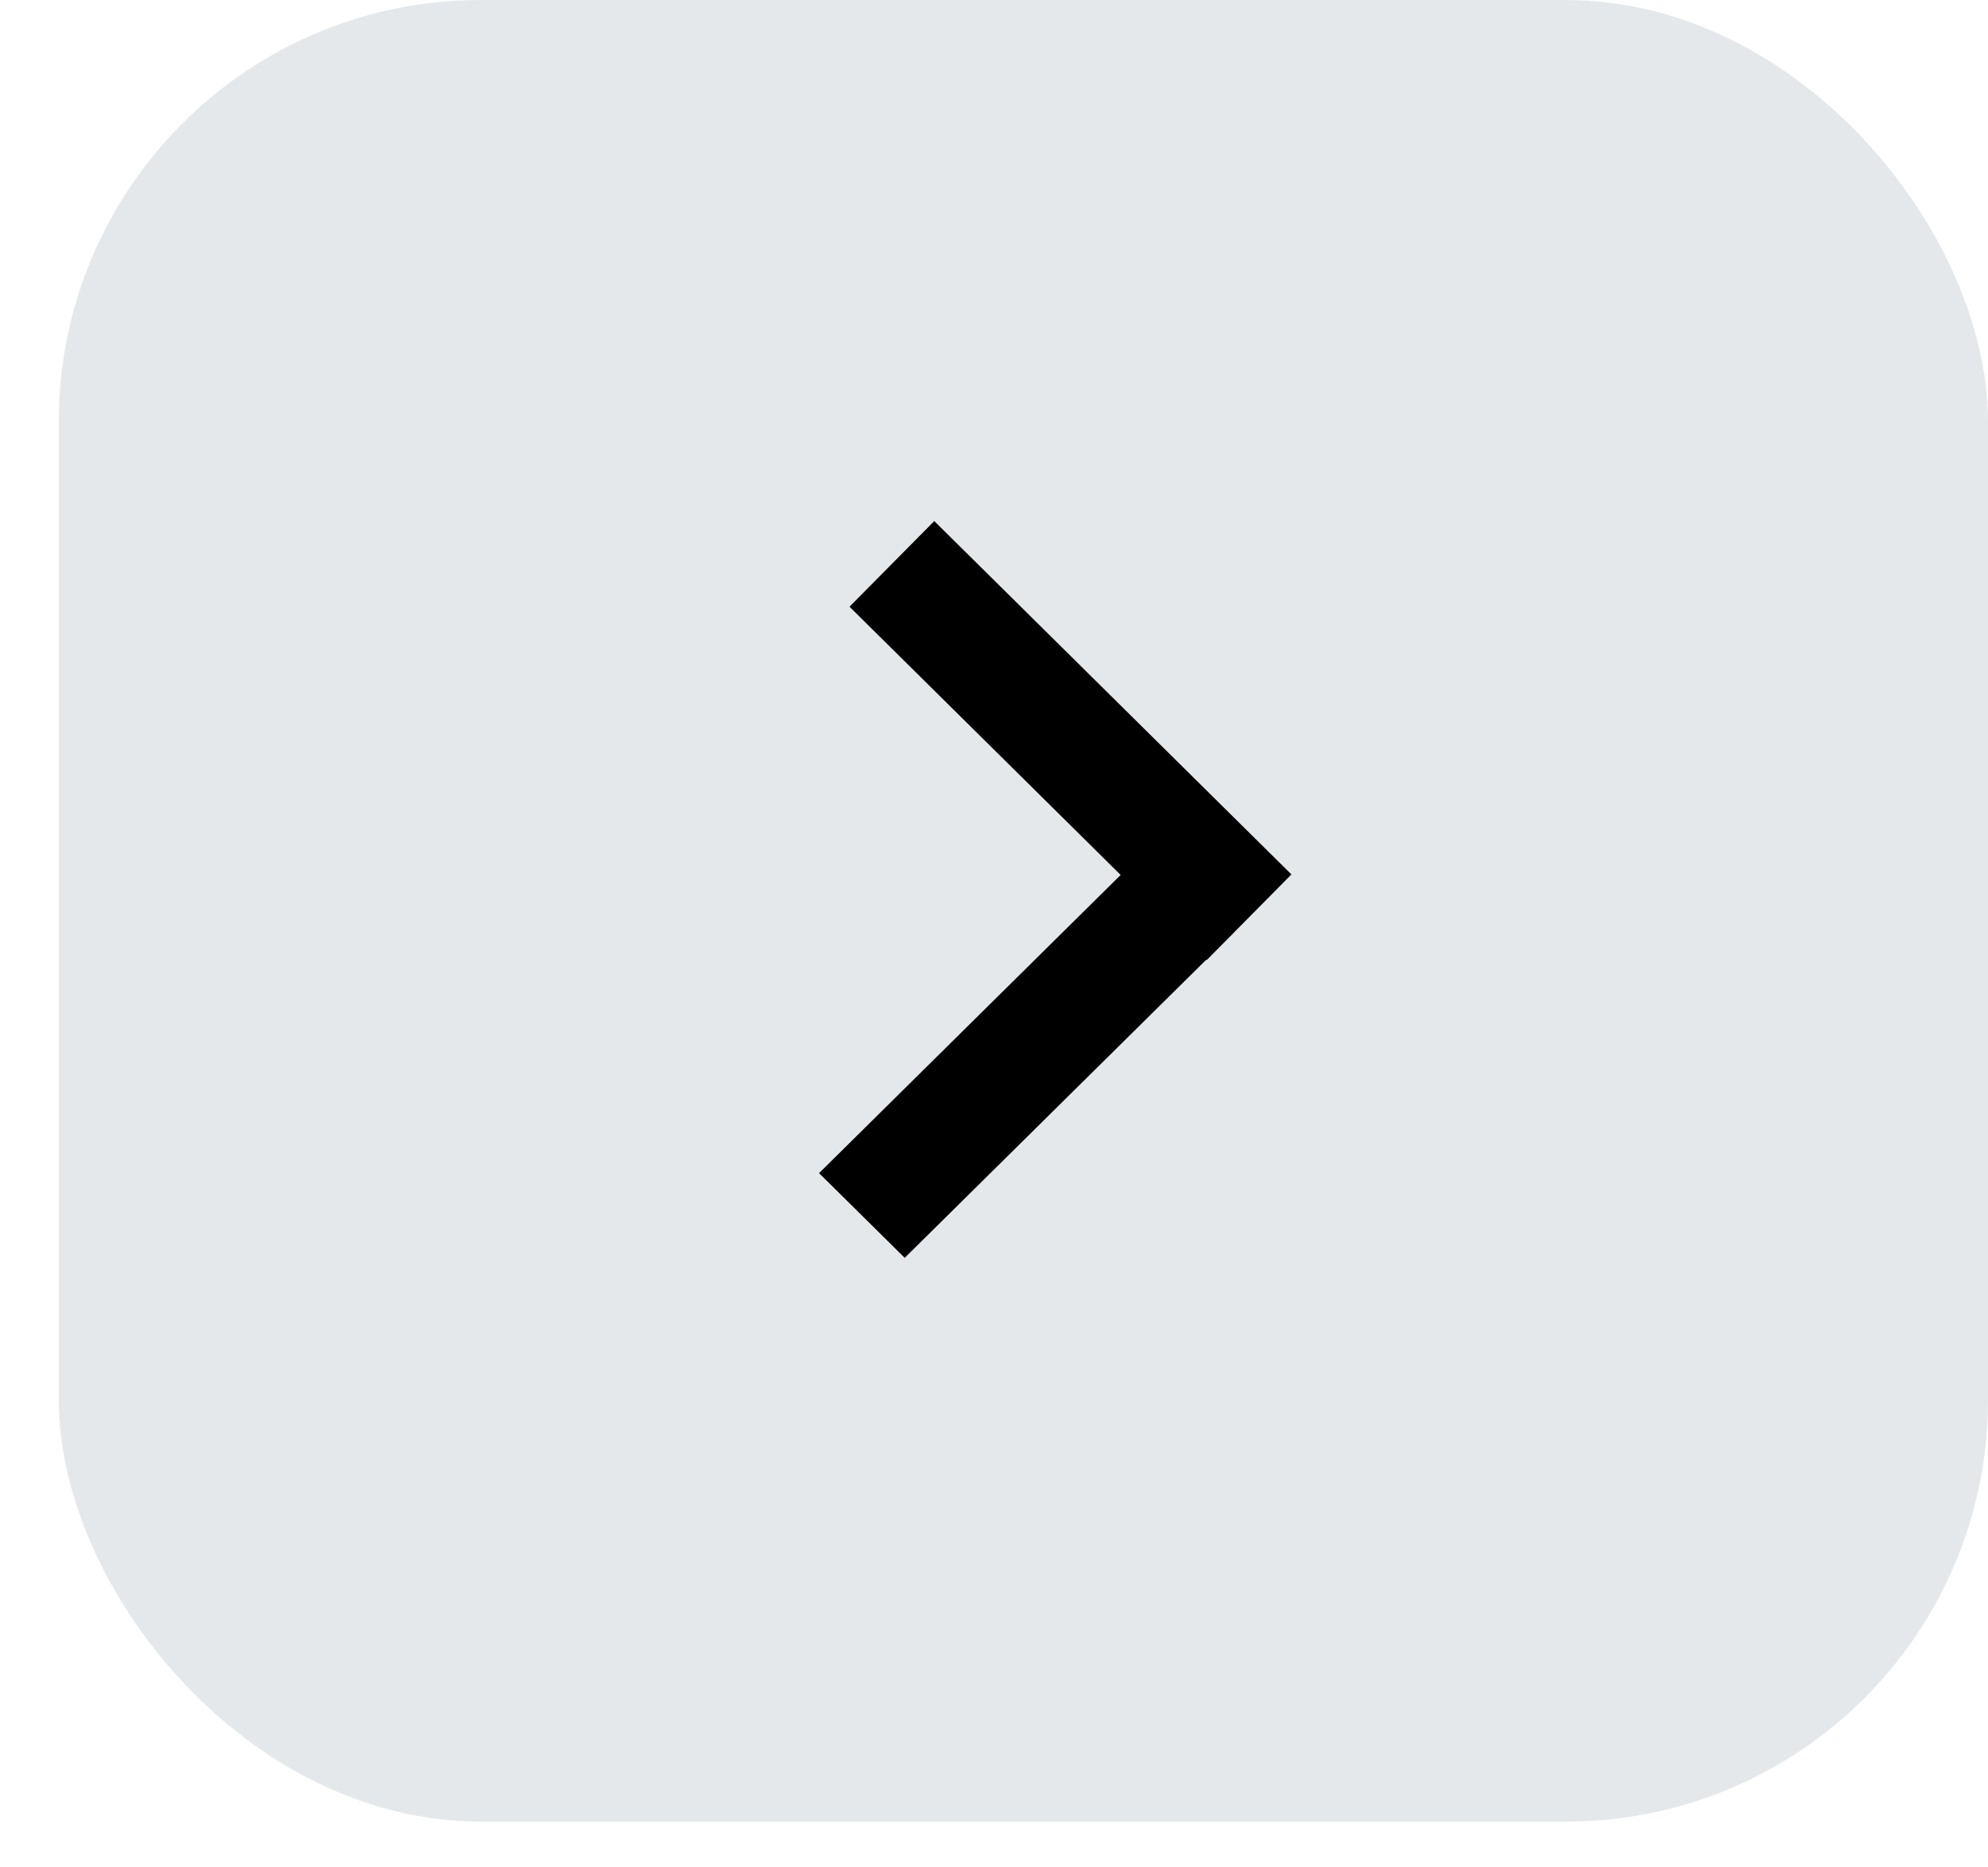 <svg width="33" height="31" viewBox="0 0 33 31" fill="none" xmlns="http://www.w3.org/2000/svg">
<rect x="0.976" width="32.024" height="30.24" rx="7" fill="#E5E8EB"/>
<path d="M14.805 9.361L20.734 15.227" stroke="black" stroke-width="2"/>
<line y1="-1" x2="7.678" y2="-1" transform="matrix(0.711 -0.703 0.711 0.703 15.018 20.881)" stroke="black" stroke-width="2"/>
</svg>
